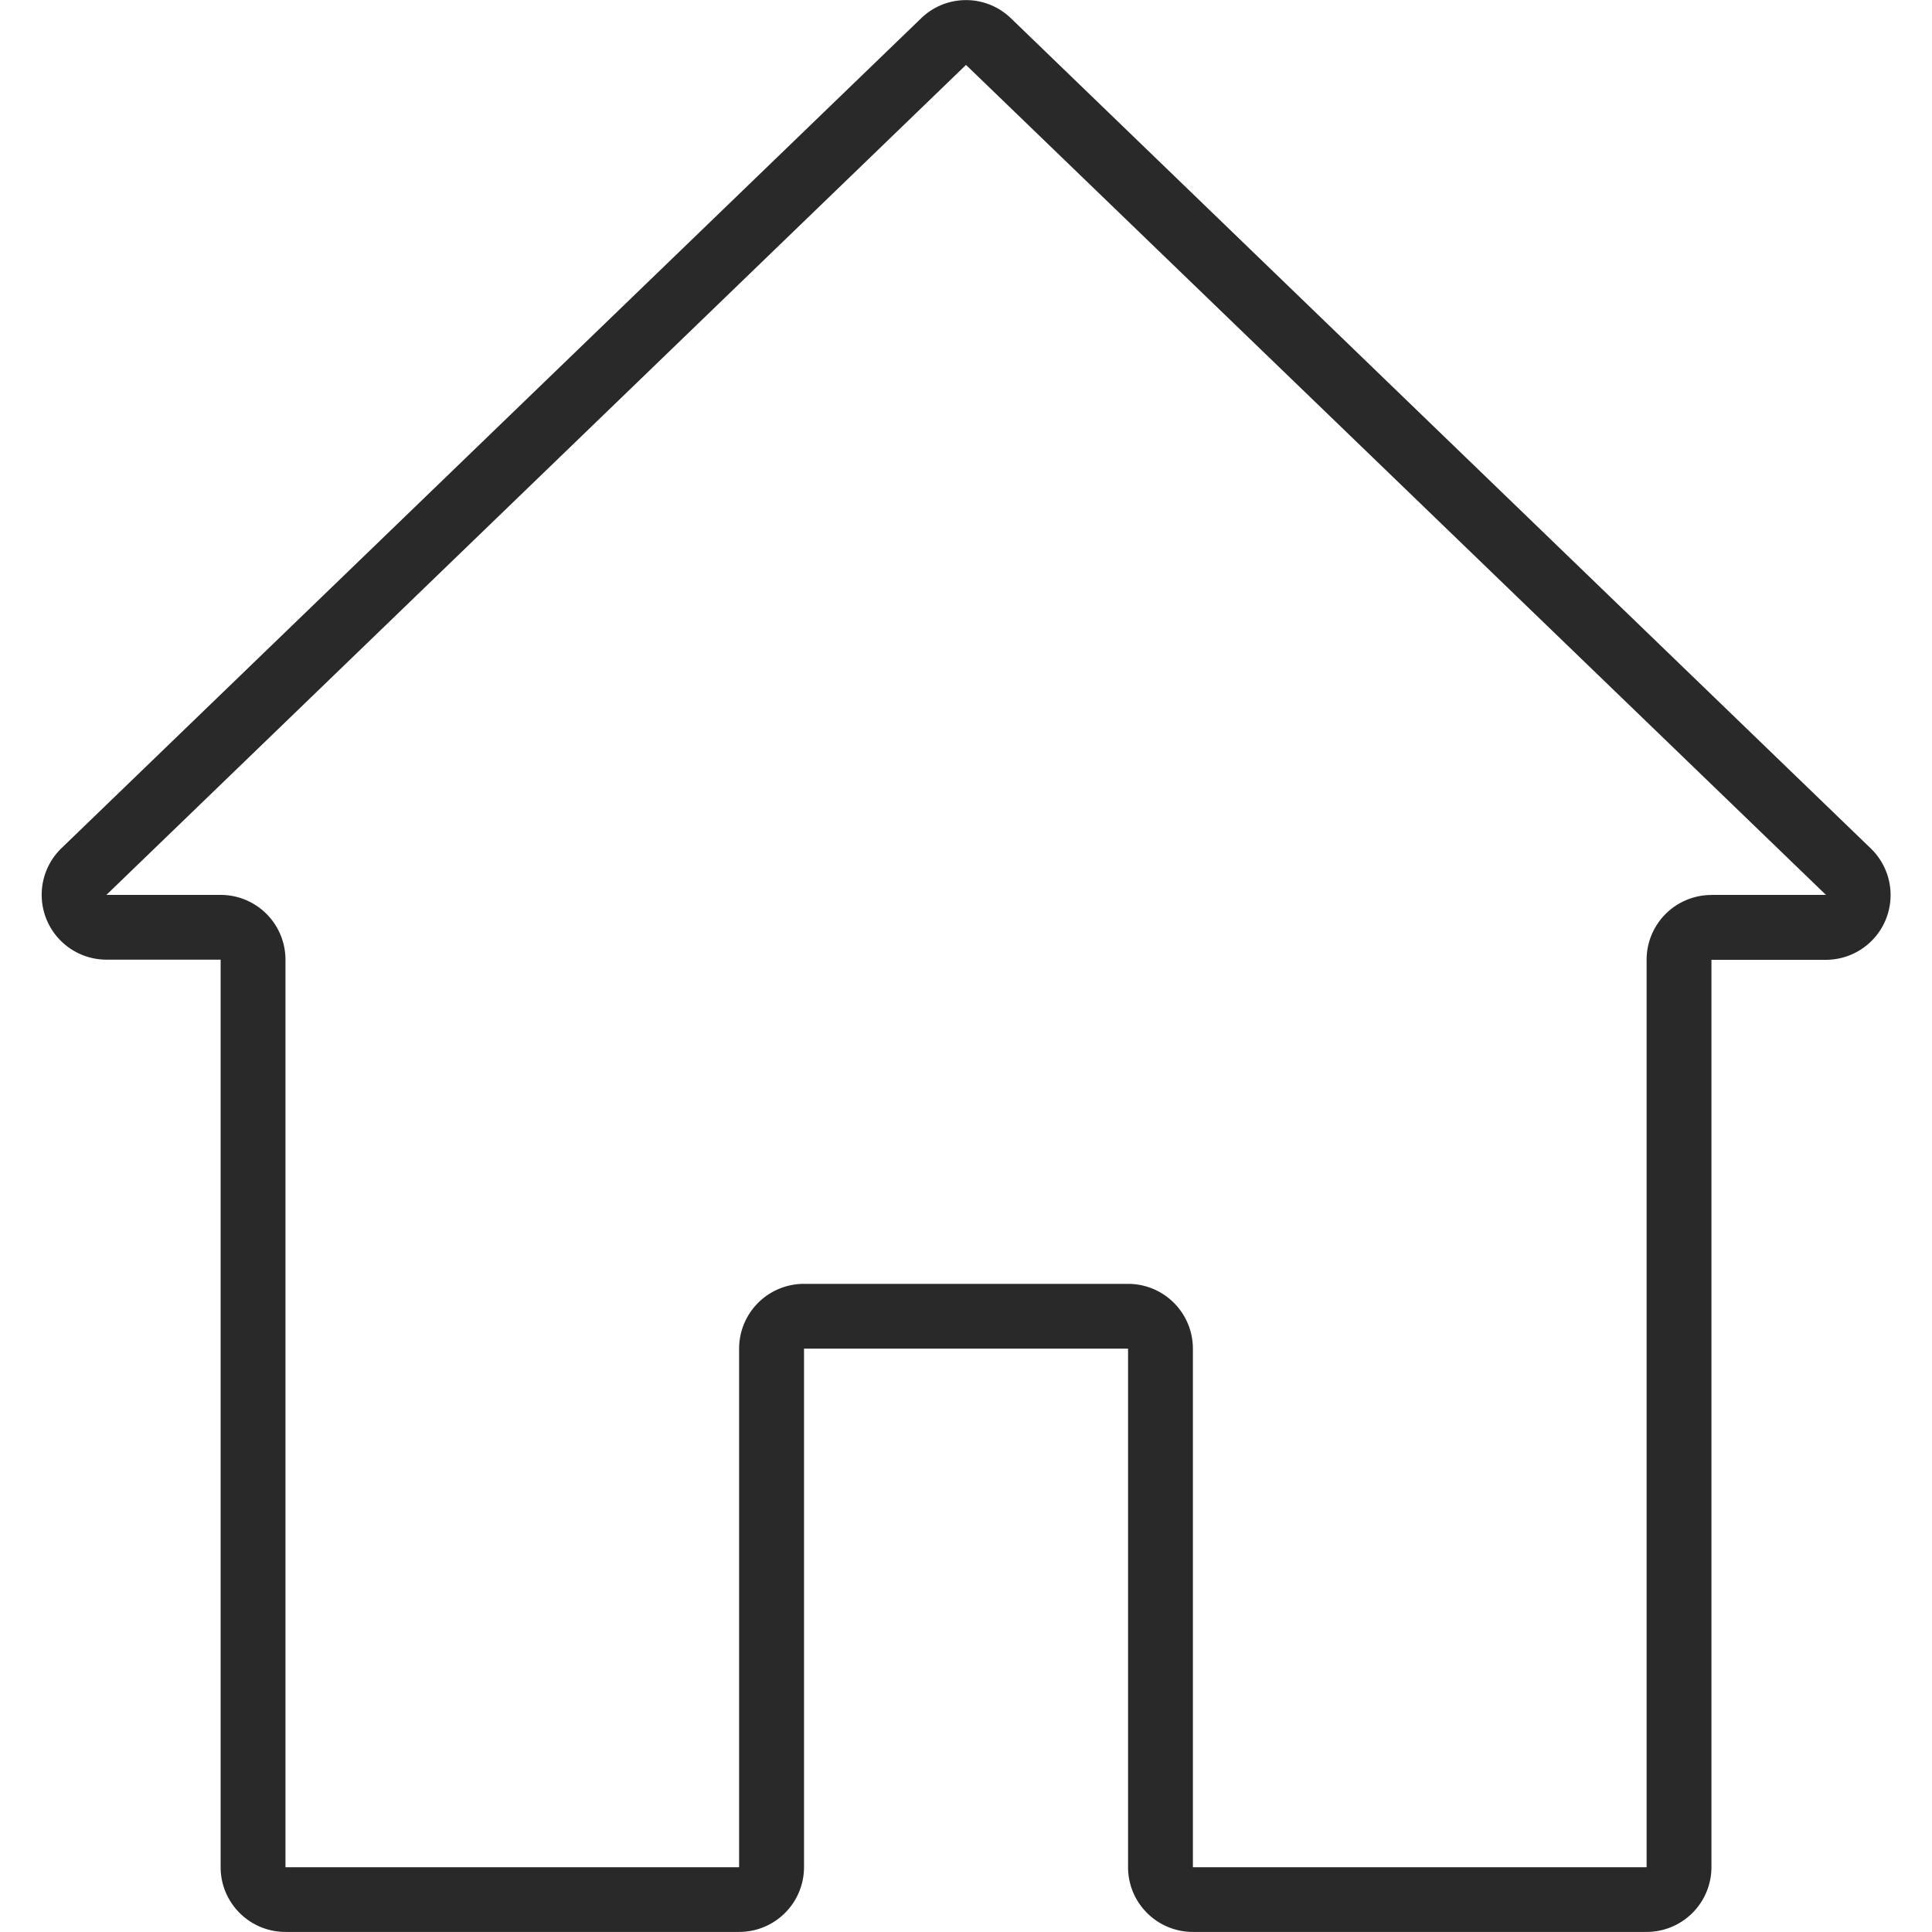 <svg width="25" height="25" fill="none" xmlns="http://www.w3.org/2000/svg"><path d="M24.207 10.978L13.083.238a.835.835 0 0 0-1.165 0L.794 10.977a.839.839 0 0 0 .583 1.441h1.478v11.743c0 .463.376.838.839.838h5.87a.839.839 0 0 0 .84-.838v-6.71h4.193v6.71c0 .463.376.838.839.838h5.871a.839.839 0 0 0 .839-.838V12.42h1.478a.838.838 0 0 0 .583-1.442zm-2.061.603a.839.839 0 0 0-.839.838v11.743h-5.871v-6.71a.839.839 0 0 0-.839-.839h-4.193a.839.839 0 0 0-.84.839v6.71h-5.87V12.42a.839.839 0 0 0-.839-.84H1.377L12.5.84l11.128 10.74h-1.482z" fill="#292929"/></svg>